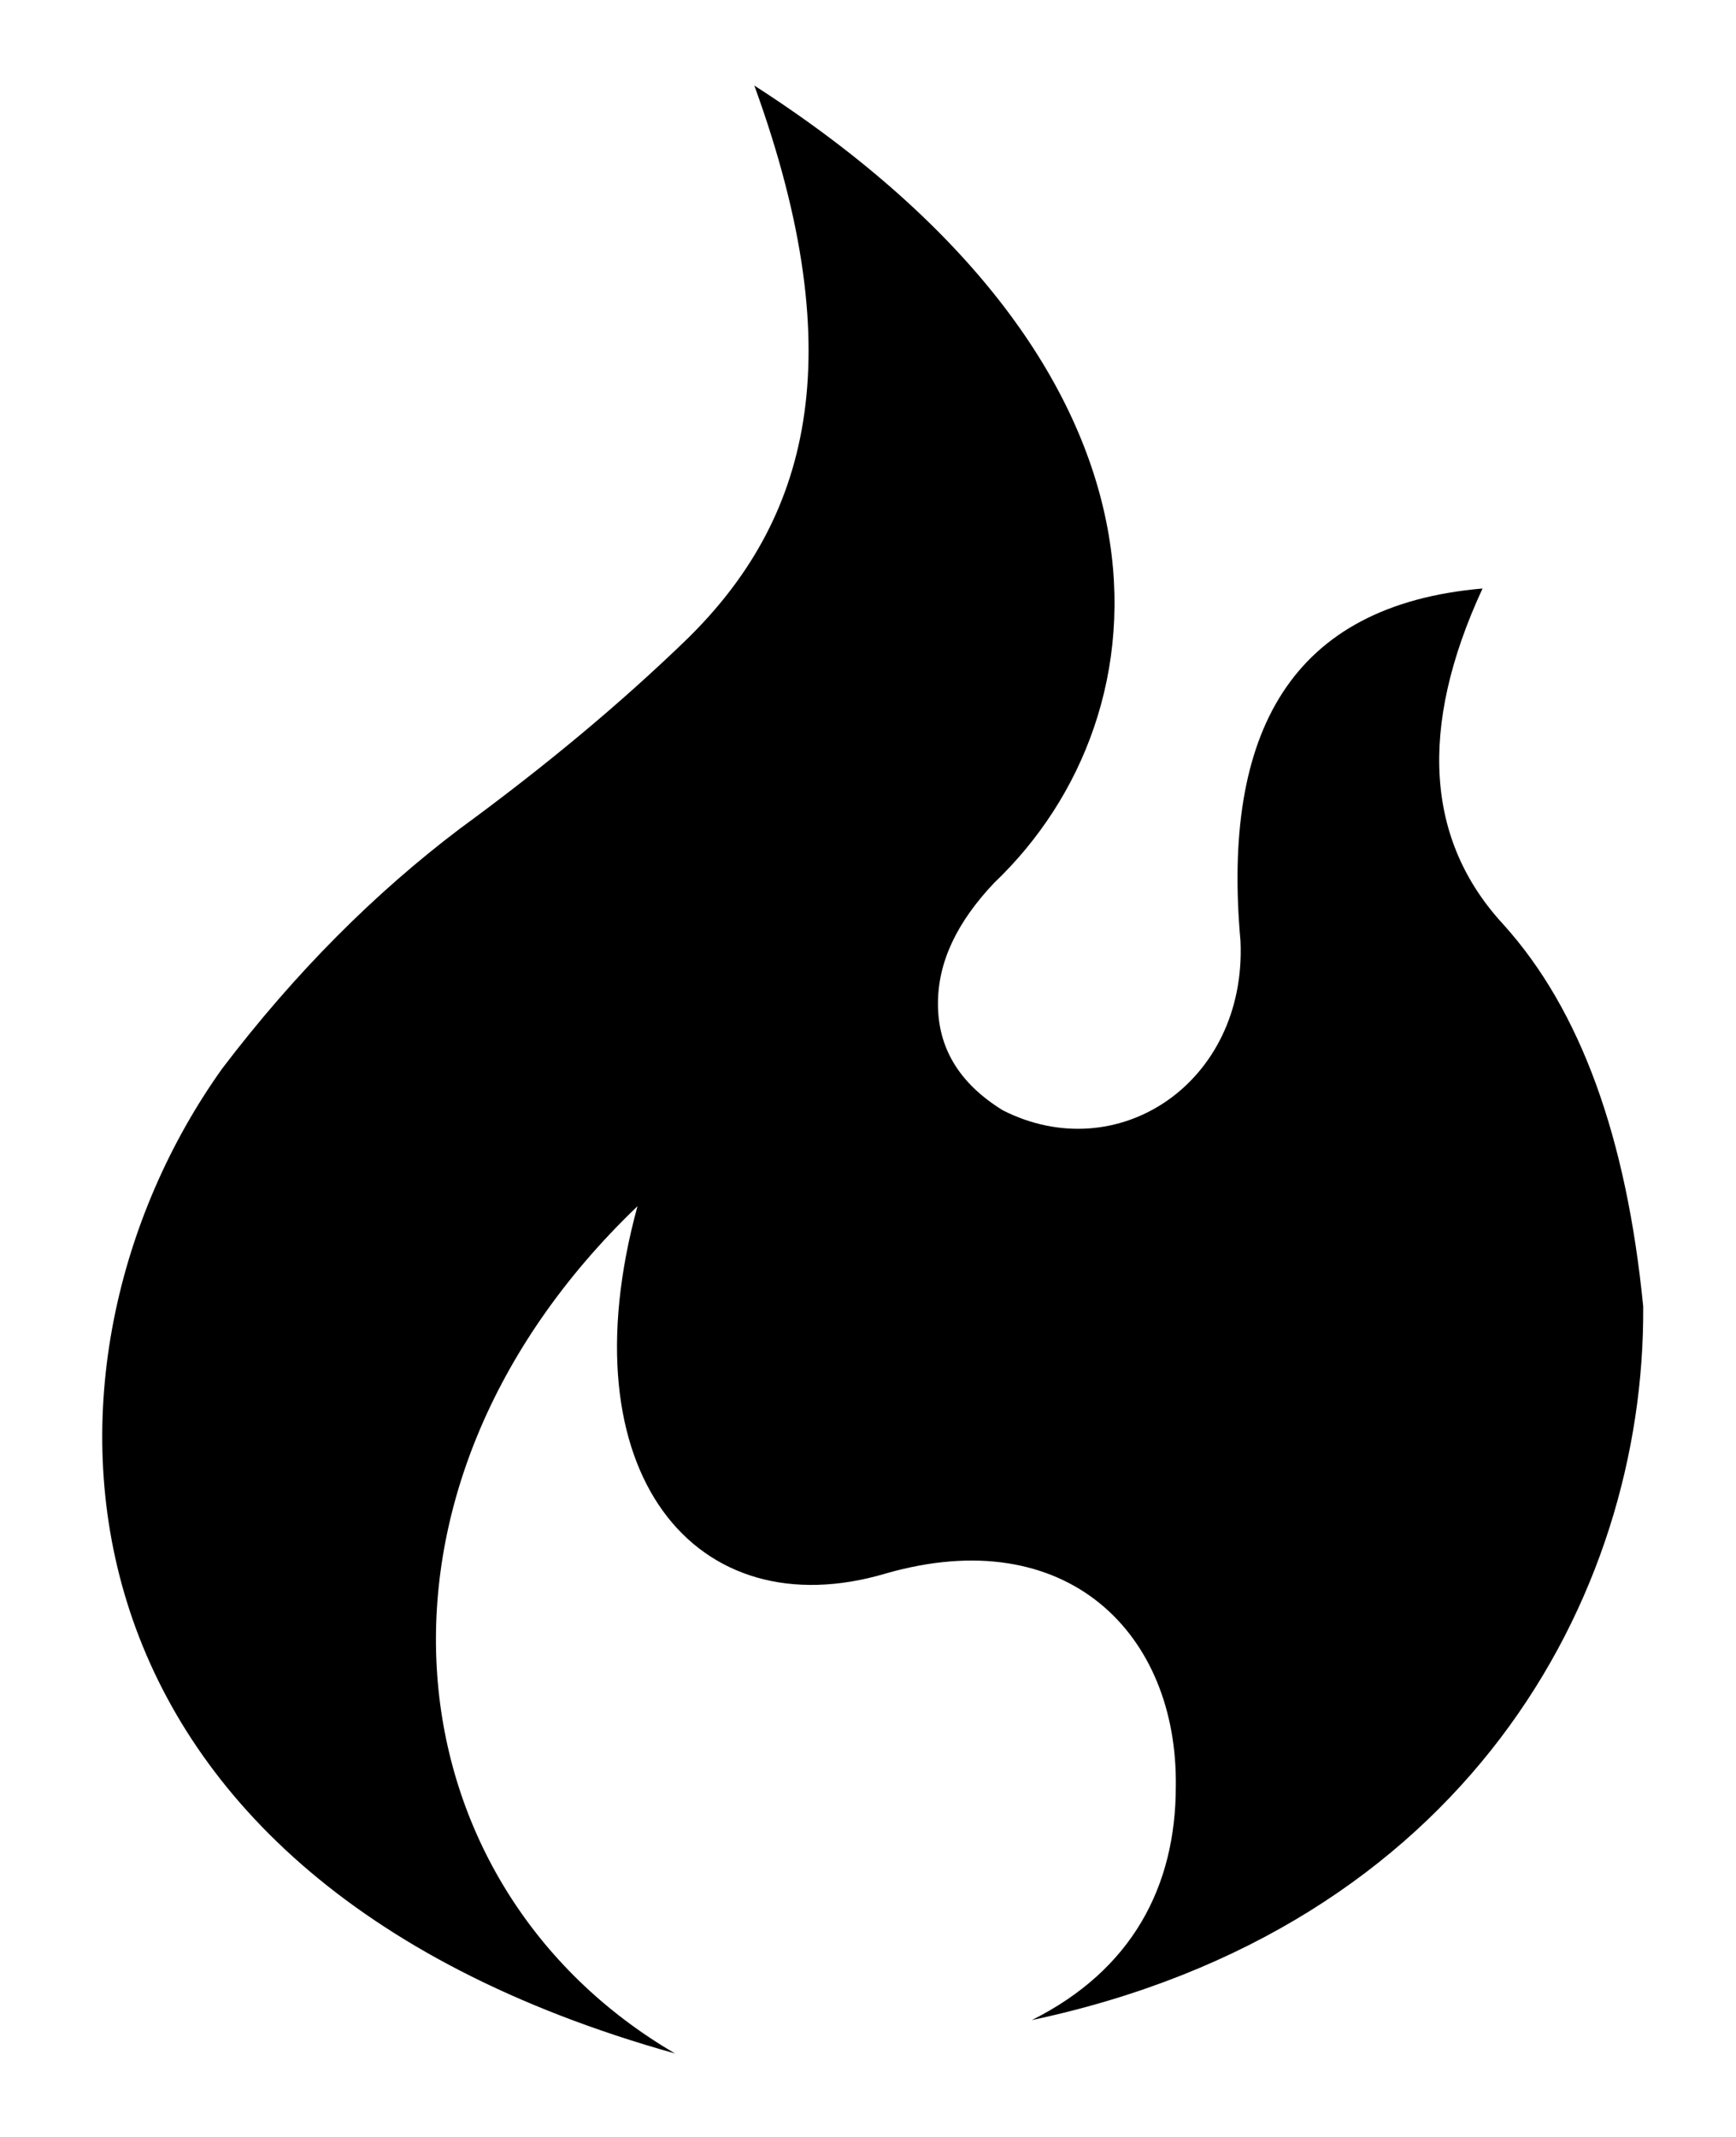 <?xml version="1.0" encoding="utf-8"?>
<!-- Generator: Adobe Illustrator 15.0.0, SVG Export Plug-In . SVG Version: 6.00 Build 0)  -->
<!DOCTYPE svg PUBLIC "-//W3C//DTD SVG 1.1//EN" "http://www.w3.org/Graphics/SVG/1.1/DTD/svg11.dtd">
<svg version="1.1" id="Layer_1" xmlns="http://www.w3.org/2000/svg" xmlns:xlink="http://www.w3.org/1999/xlink" x="0px" y="0px"
	 width="832px" height="1024px" viewBox="0 0 832 1024" enable-background="new 0 0 832 1024" xml:space="preserve">
<path d="M361.521,41c48,132,25,209-32,265c-32,31-68,61-109,91c-41,31-79,69-114,115c-100,140-94,385,217,472
	c-137-80-161-269-18-406c-35,128,28,203,119,176c87-25,140,29,139,102c0,48-21,88-69,112c207-44,294-202,293-342
	c-8-81-30-142-67-183c-37-40-41-94-10-161c-92,8-125,69-116,169c3,68-59,109-114,81c-21-13-31-30-31-51c0-20,9-39,27-58
	C561.521,342,574.521,178,361.521,41z"/>
</svg>
